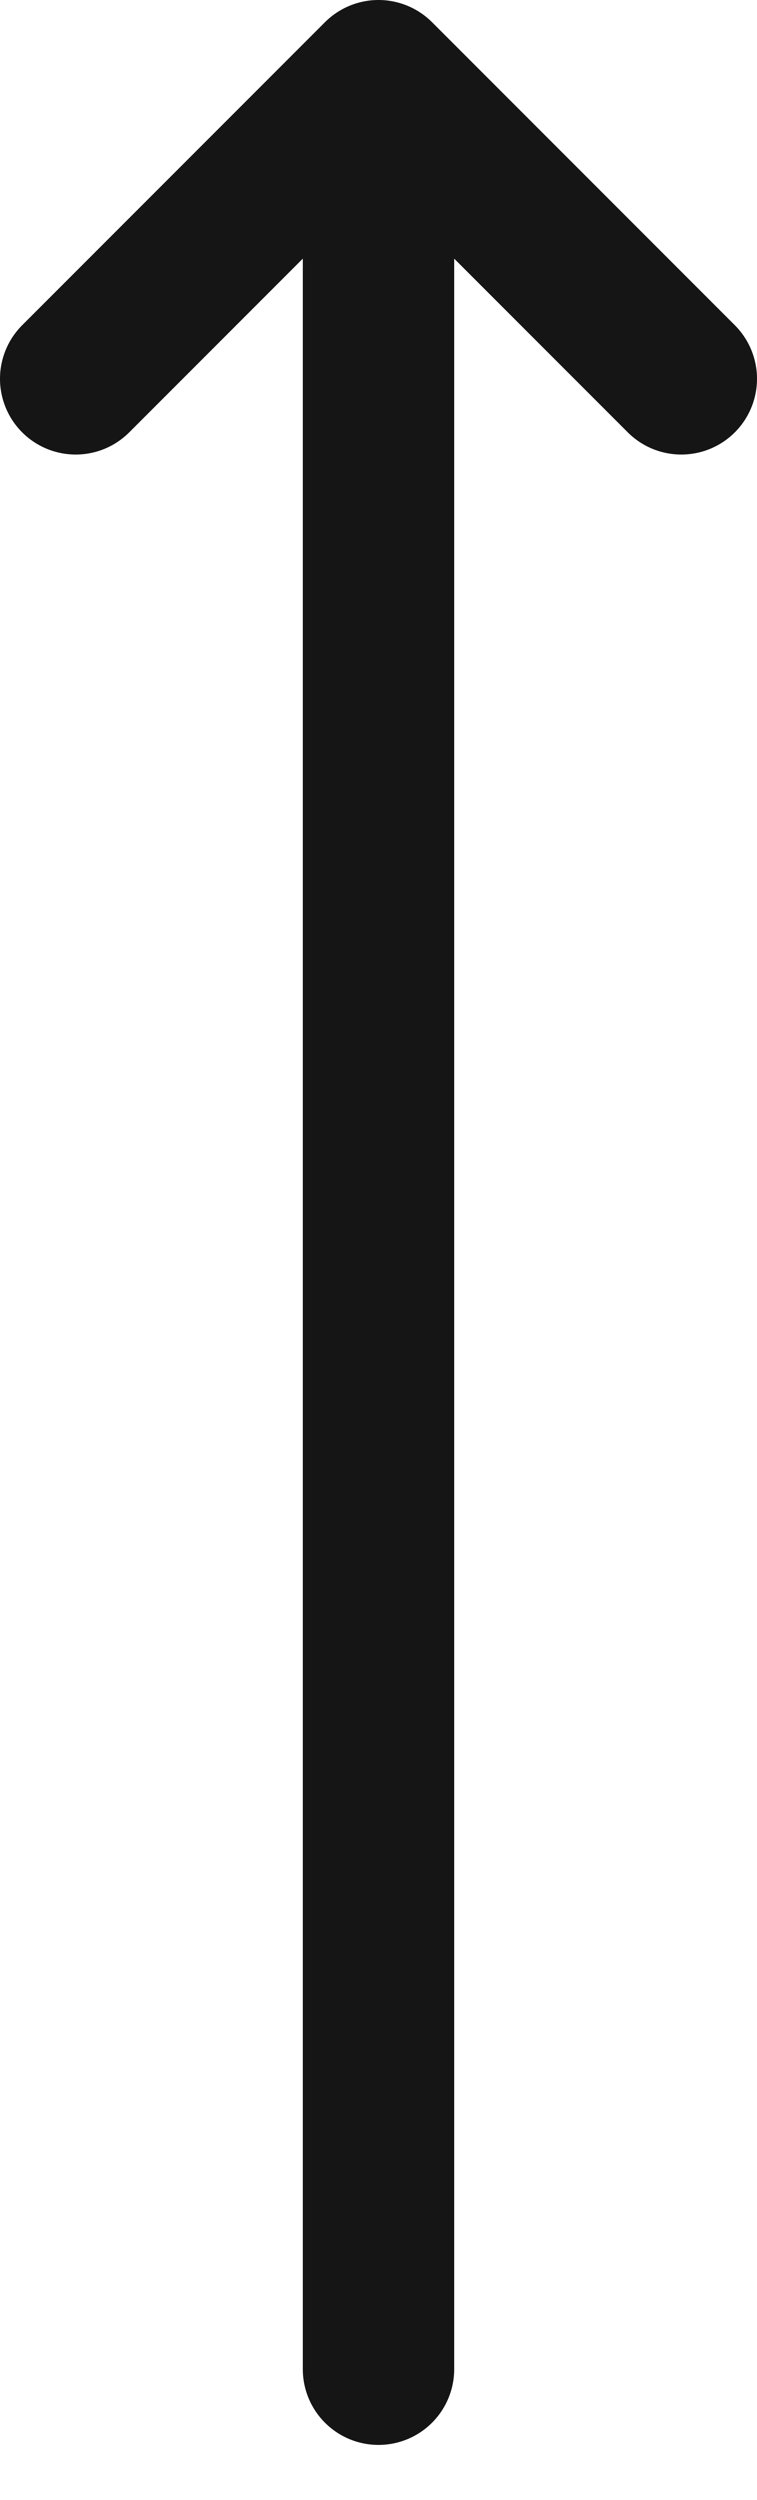 <svg width="10" height="33" viewBox="0 0 10 33" fill="none" xmlns="http://www.w3.org/2000/svg">
<path d="M1 5L5 1L9 5" stroke="#151515" stroke-width="2" stroke-linecap="round" stroke-linejoin="round"/>
<path d="M5 2.182L5 31.273" stroke="#151515" stroke-width="2" stroke-linecap="round"/>
</svg>
